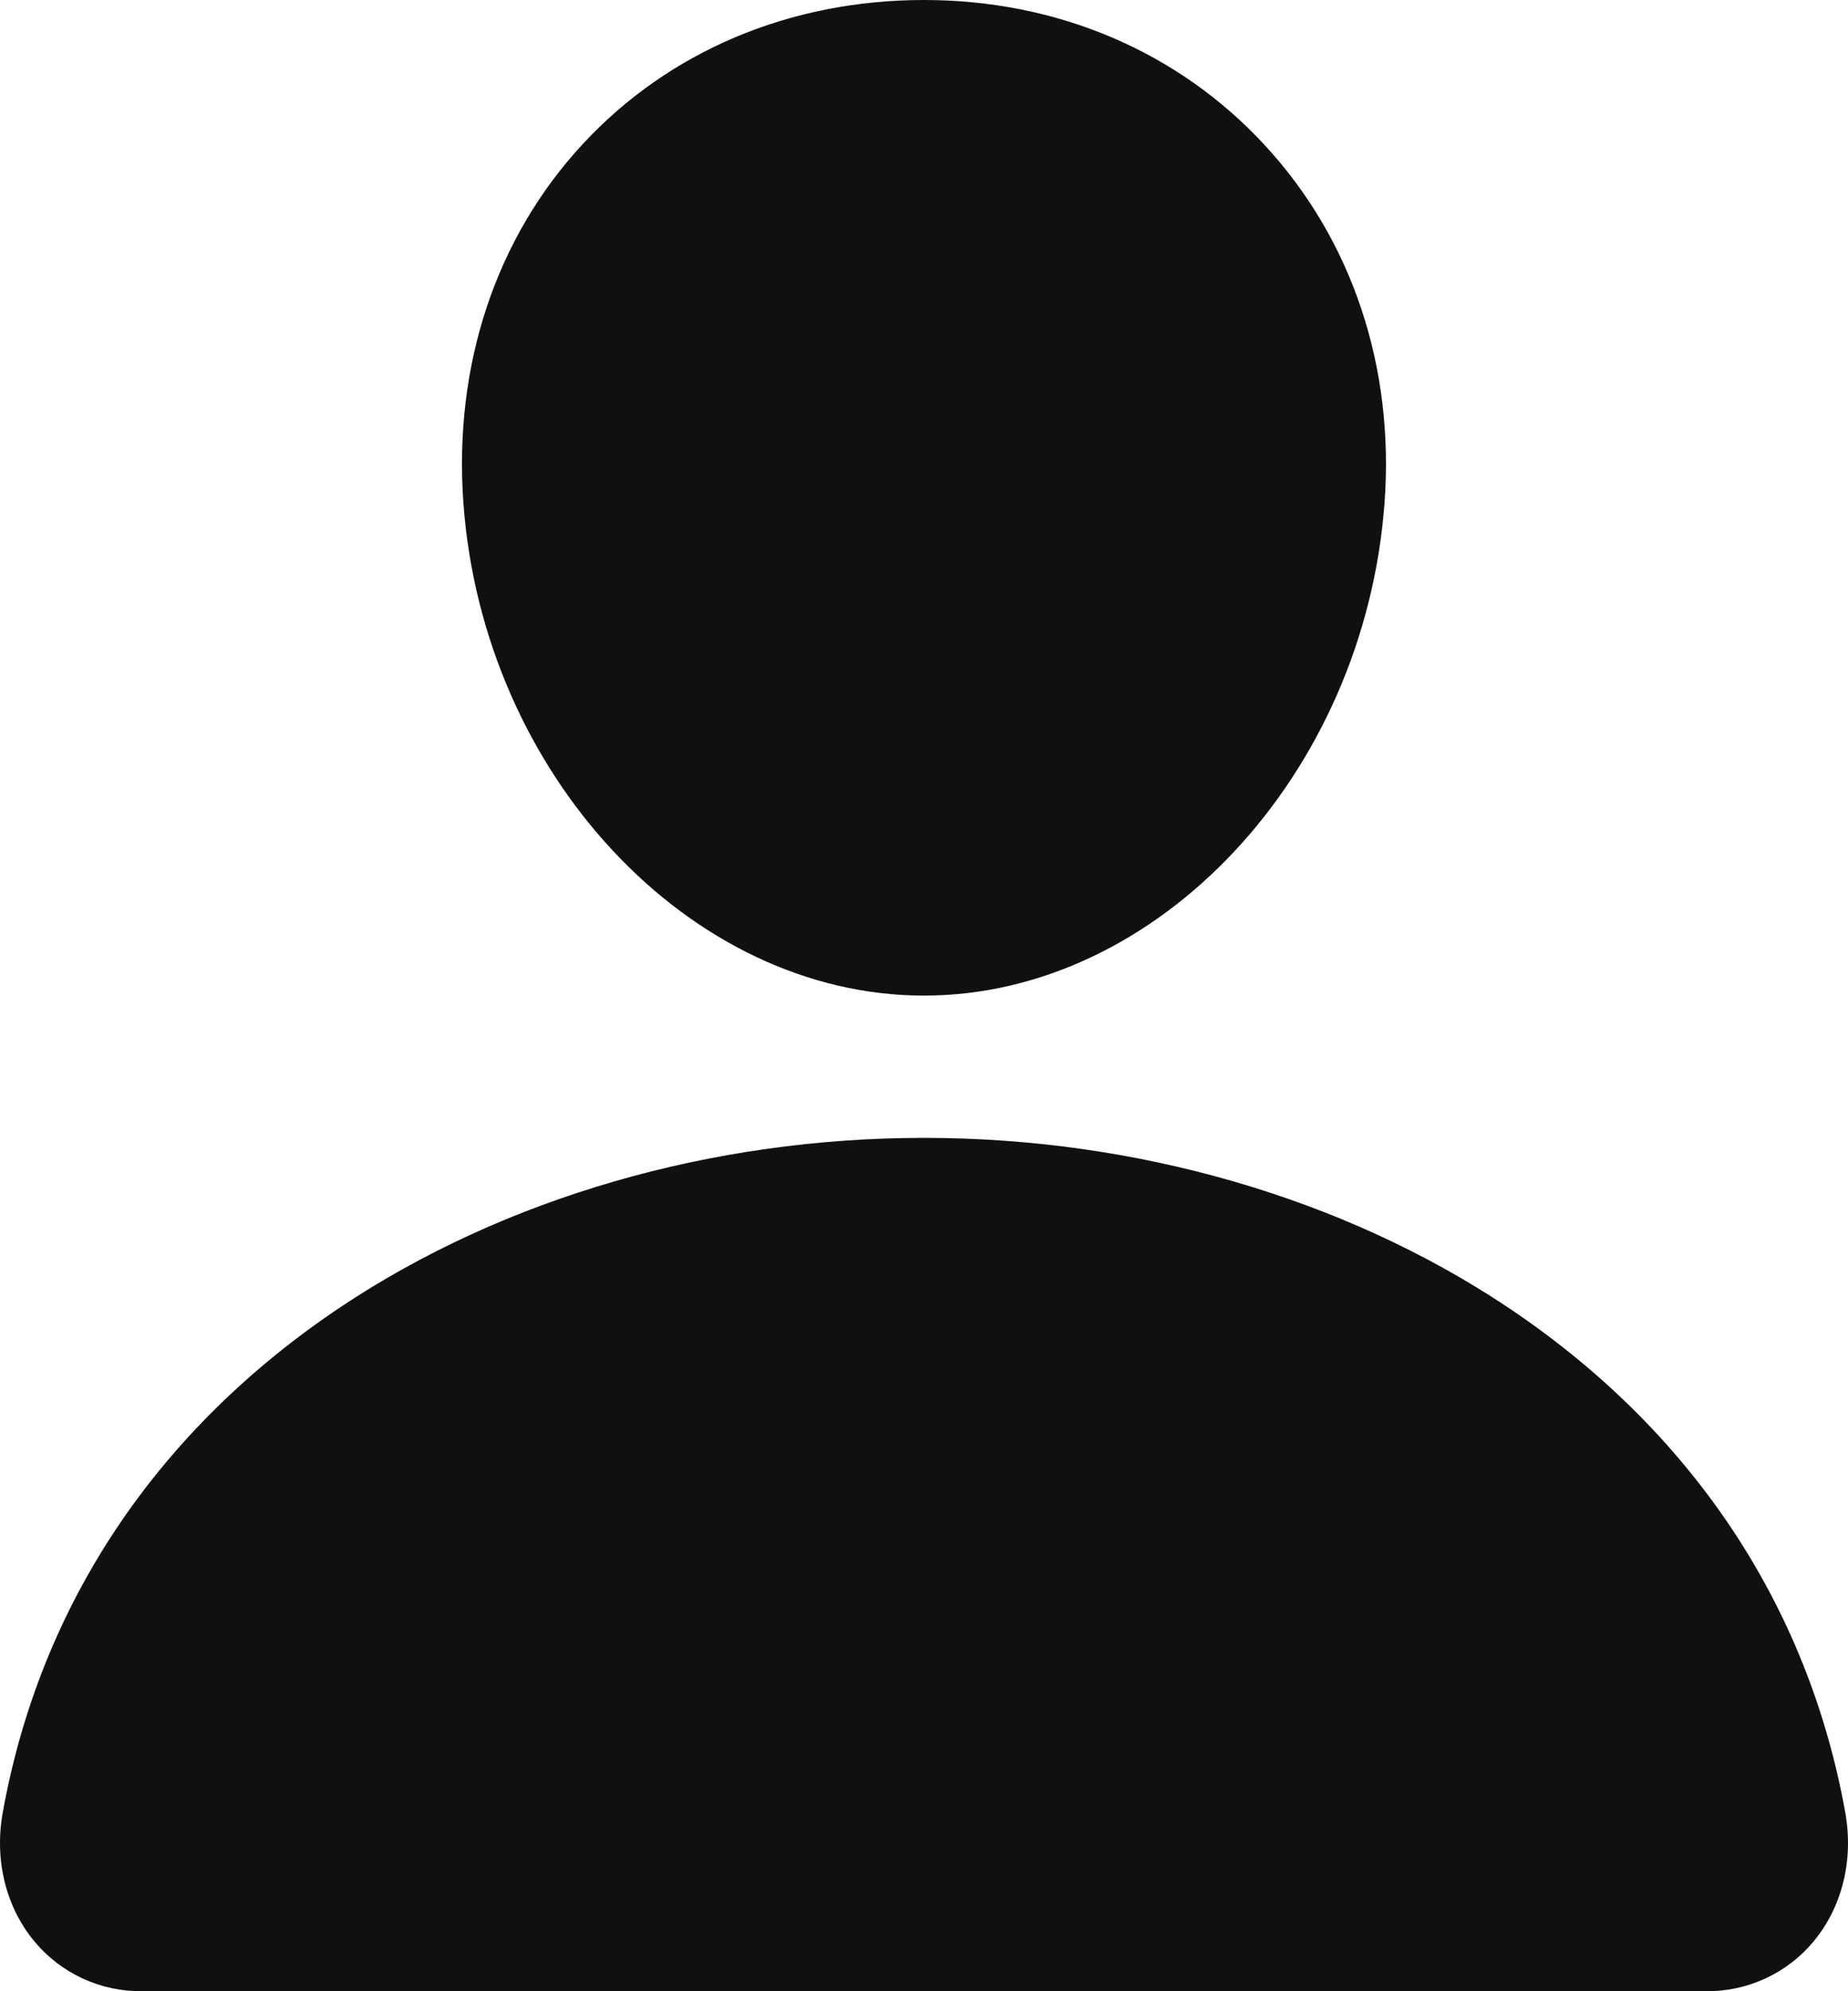 <svg xmlns="http://www.w3.org/2000/svg" xmlns:xlink="http://www.w3.org/1999/xlink" version="1.1" width="20pt" height="21.538pt" viewBox="0 0 20 21.538">
<path transform="matrix(1,0,0,-1,5,10.769)" d="M8.684 9.203C7.749 10.213 6.442 10.769 5 10.769 3.55 10.769 2.239 10.216 1.308 9.212 .366 8.197-.092 6.818 .015 5.329 .229 2.39 2.465-0 5-0 7.535-0 9.767 2.39 9.984 5.328 10.093 6.804 9.632 8.18 8.684 9.203Z" fill="#101010"/>
<path transform="matrix(1,0,0,-1,0,21.541)" d="M18.461 .003H1.539C1.317 0 1.098 .047 .897 .139 .695 .232 .517 .368 .375 .538 .063 .912-.063 1.422 .03 1.937 .436 4.188 1.702 6.079 3.692 7.407 5.461 8.585 7.701 9.233 10 9.233 12.299 9.233 14.539 8.584 16.308 7.407 18.298 6.08 19.564 4.189 19.97 1.938 20.063 1.422 19.937 .912 19.625 .538 19.483 .368 19.305 .232 19.103 .139 18.902 .047 18.683 0 18.461 .003Z" fill="#101010"/>
</svg>
